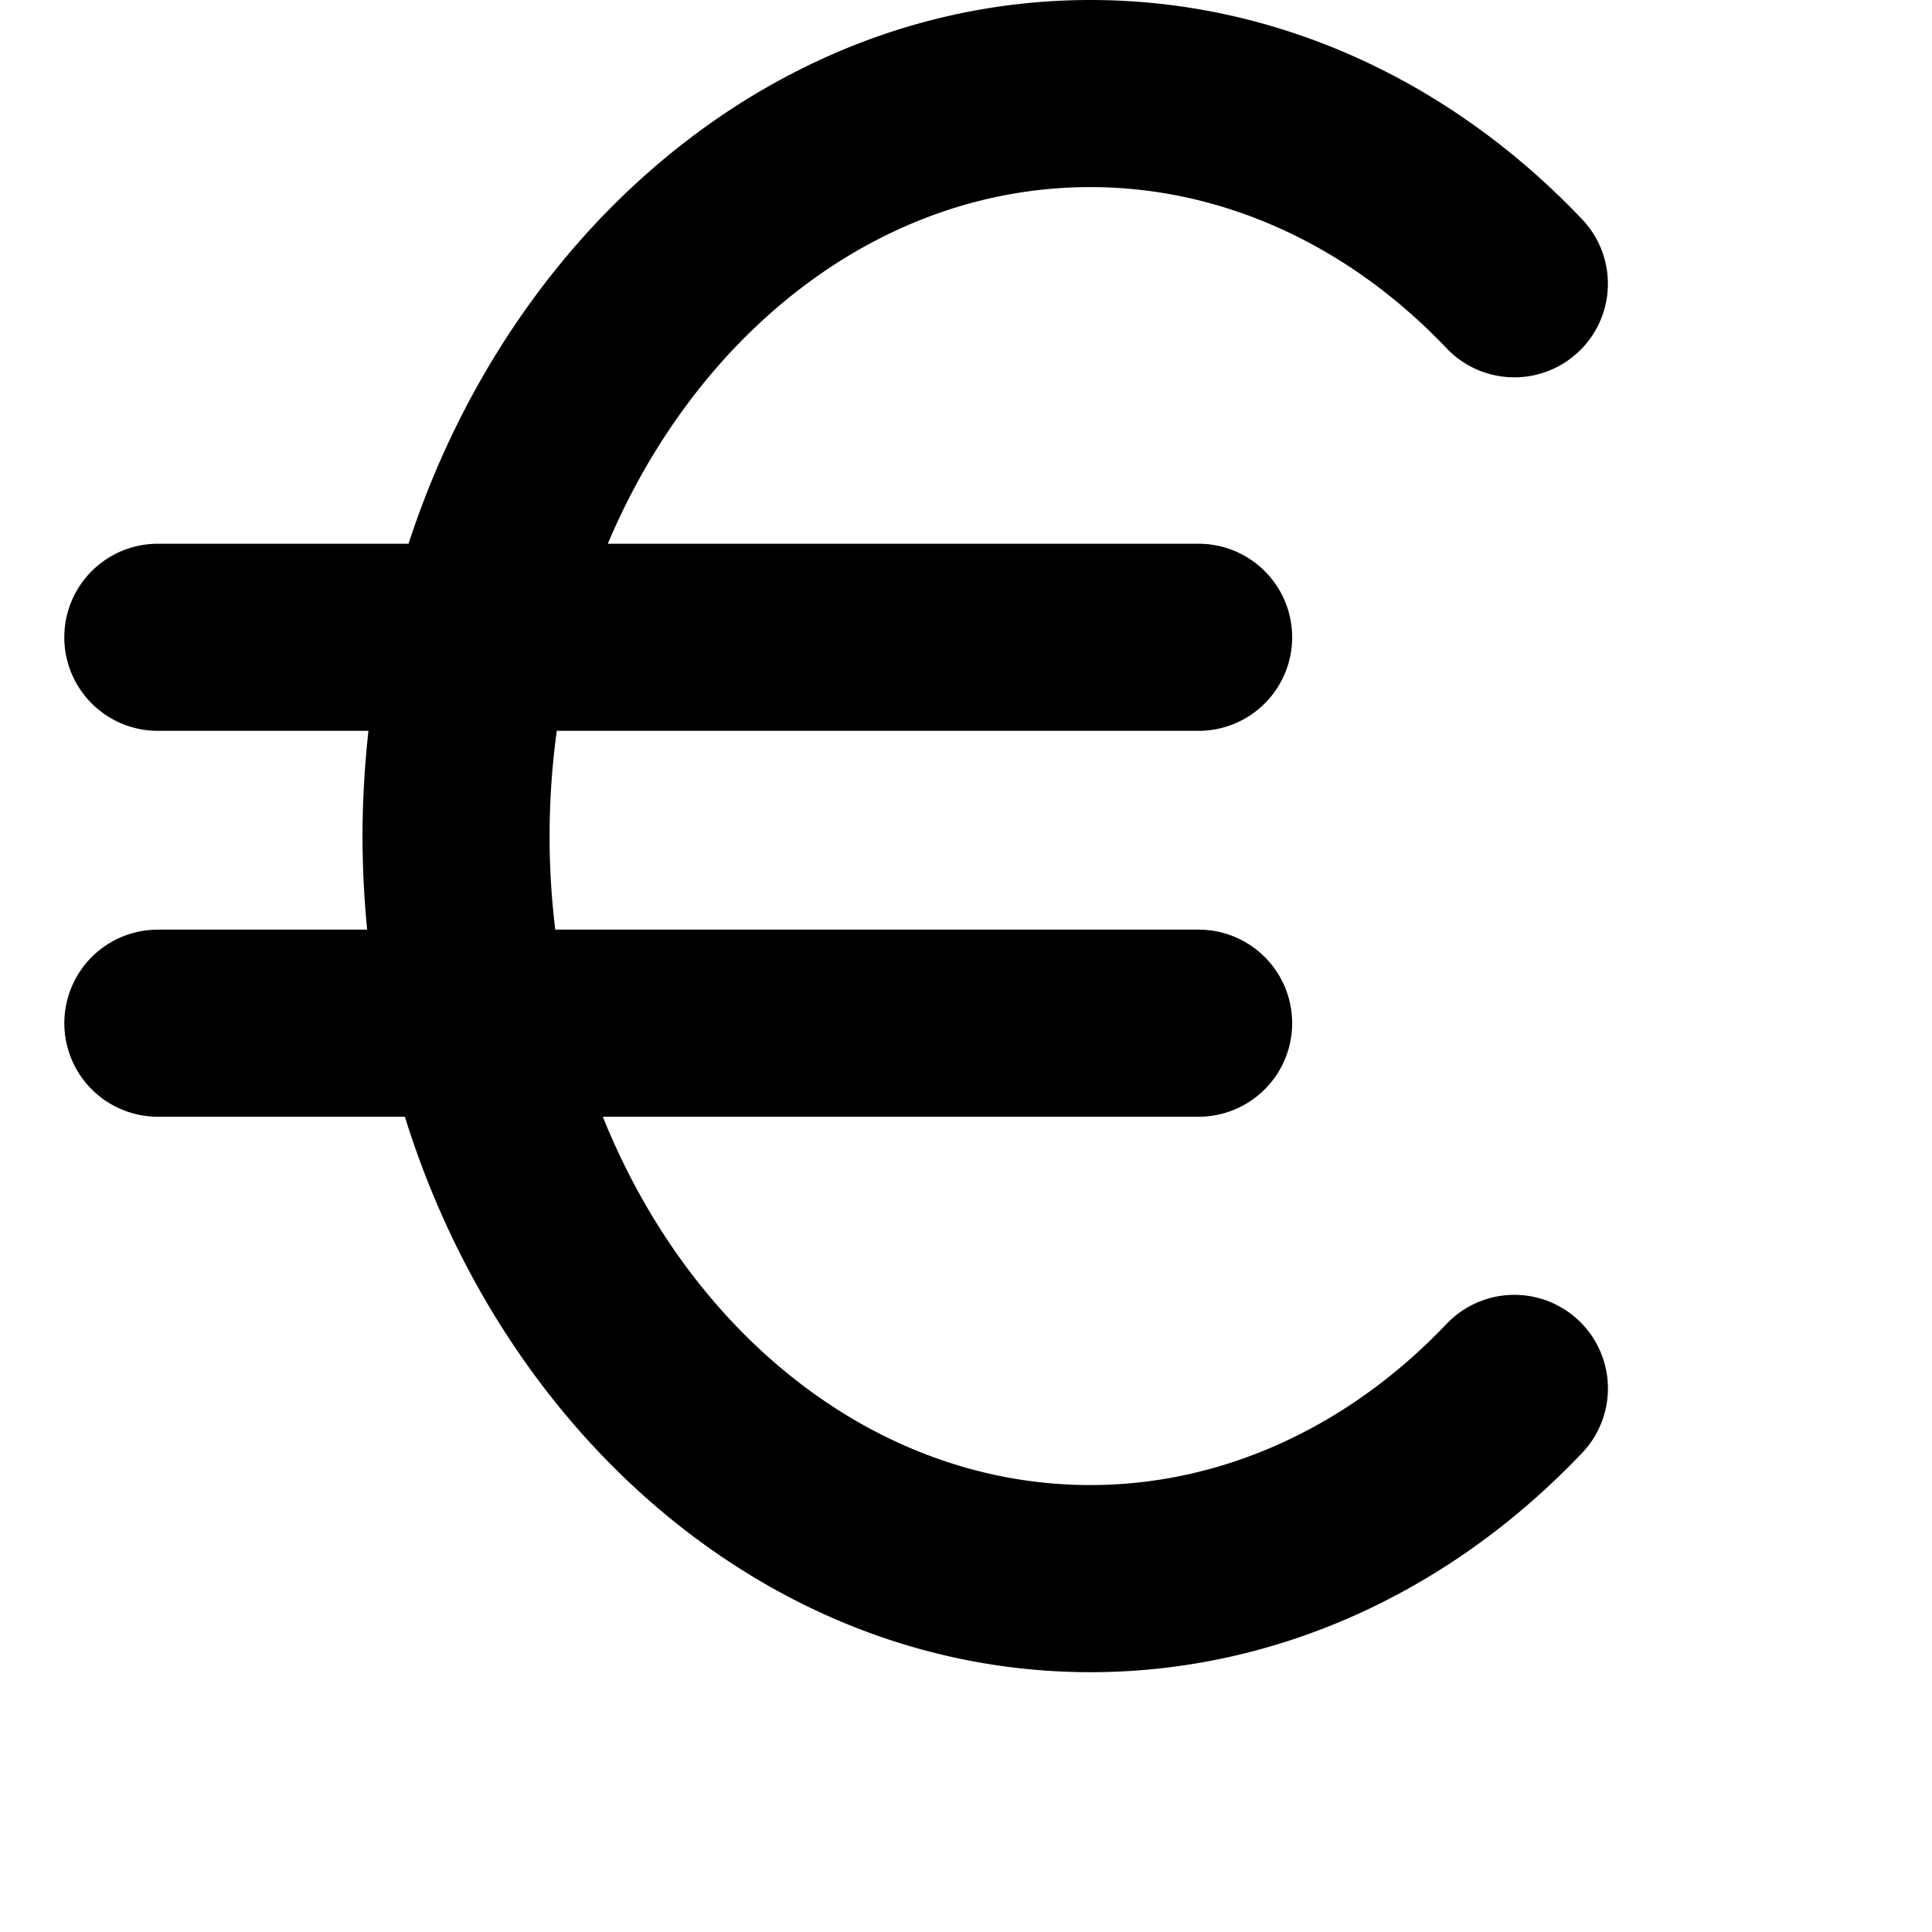 <svg xmlns="http://www.w3.org/2000/svg" width="500" height="500">
  <path d="M374.36 342.63c-25.56 26.9-58.29 41.7-92.16 41.7-55.5 0-103.57-38.98-126.19-95.32H310.2a24.21 24.21 0 000-48.42H143.7a200.15 200.15 0 01.4-51.45h166.1a24.21 24.21 0 000-48.42H157.3c23.1-54.7 70.4-92.3 124.9-92.3 33.87 0 66.6 14.8 92.16 41.7a24.21 24.21 0 0035.1-33.36C374.67 20.16 329.48 0 282.21 0 201.5 0 132.5 58.62 105.73 140.72H40.85a24.21 24.21 0 000 48.42h54.5c-.97 8.94-1.53 18.01-1.53 27.24 0 8.2.42 16.26 1.2 24.21H40.86a24.21 24.21 0 000 48.42h63.92c26.04 83.7 95.73 143.75 177.43 143.75 47.28 0 92.46-20.16 127.25-56.75a24.2 24.2 0 00-35.09-33.38z"/>
</svg>
